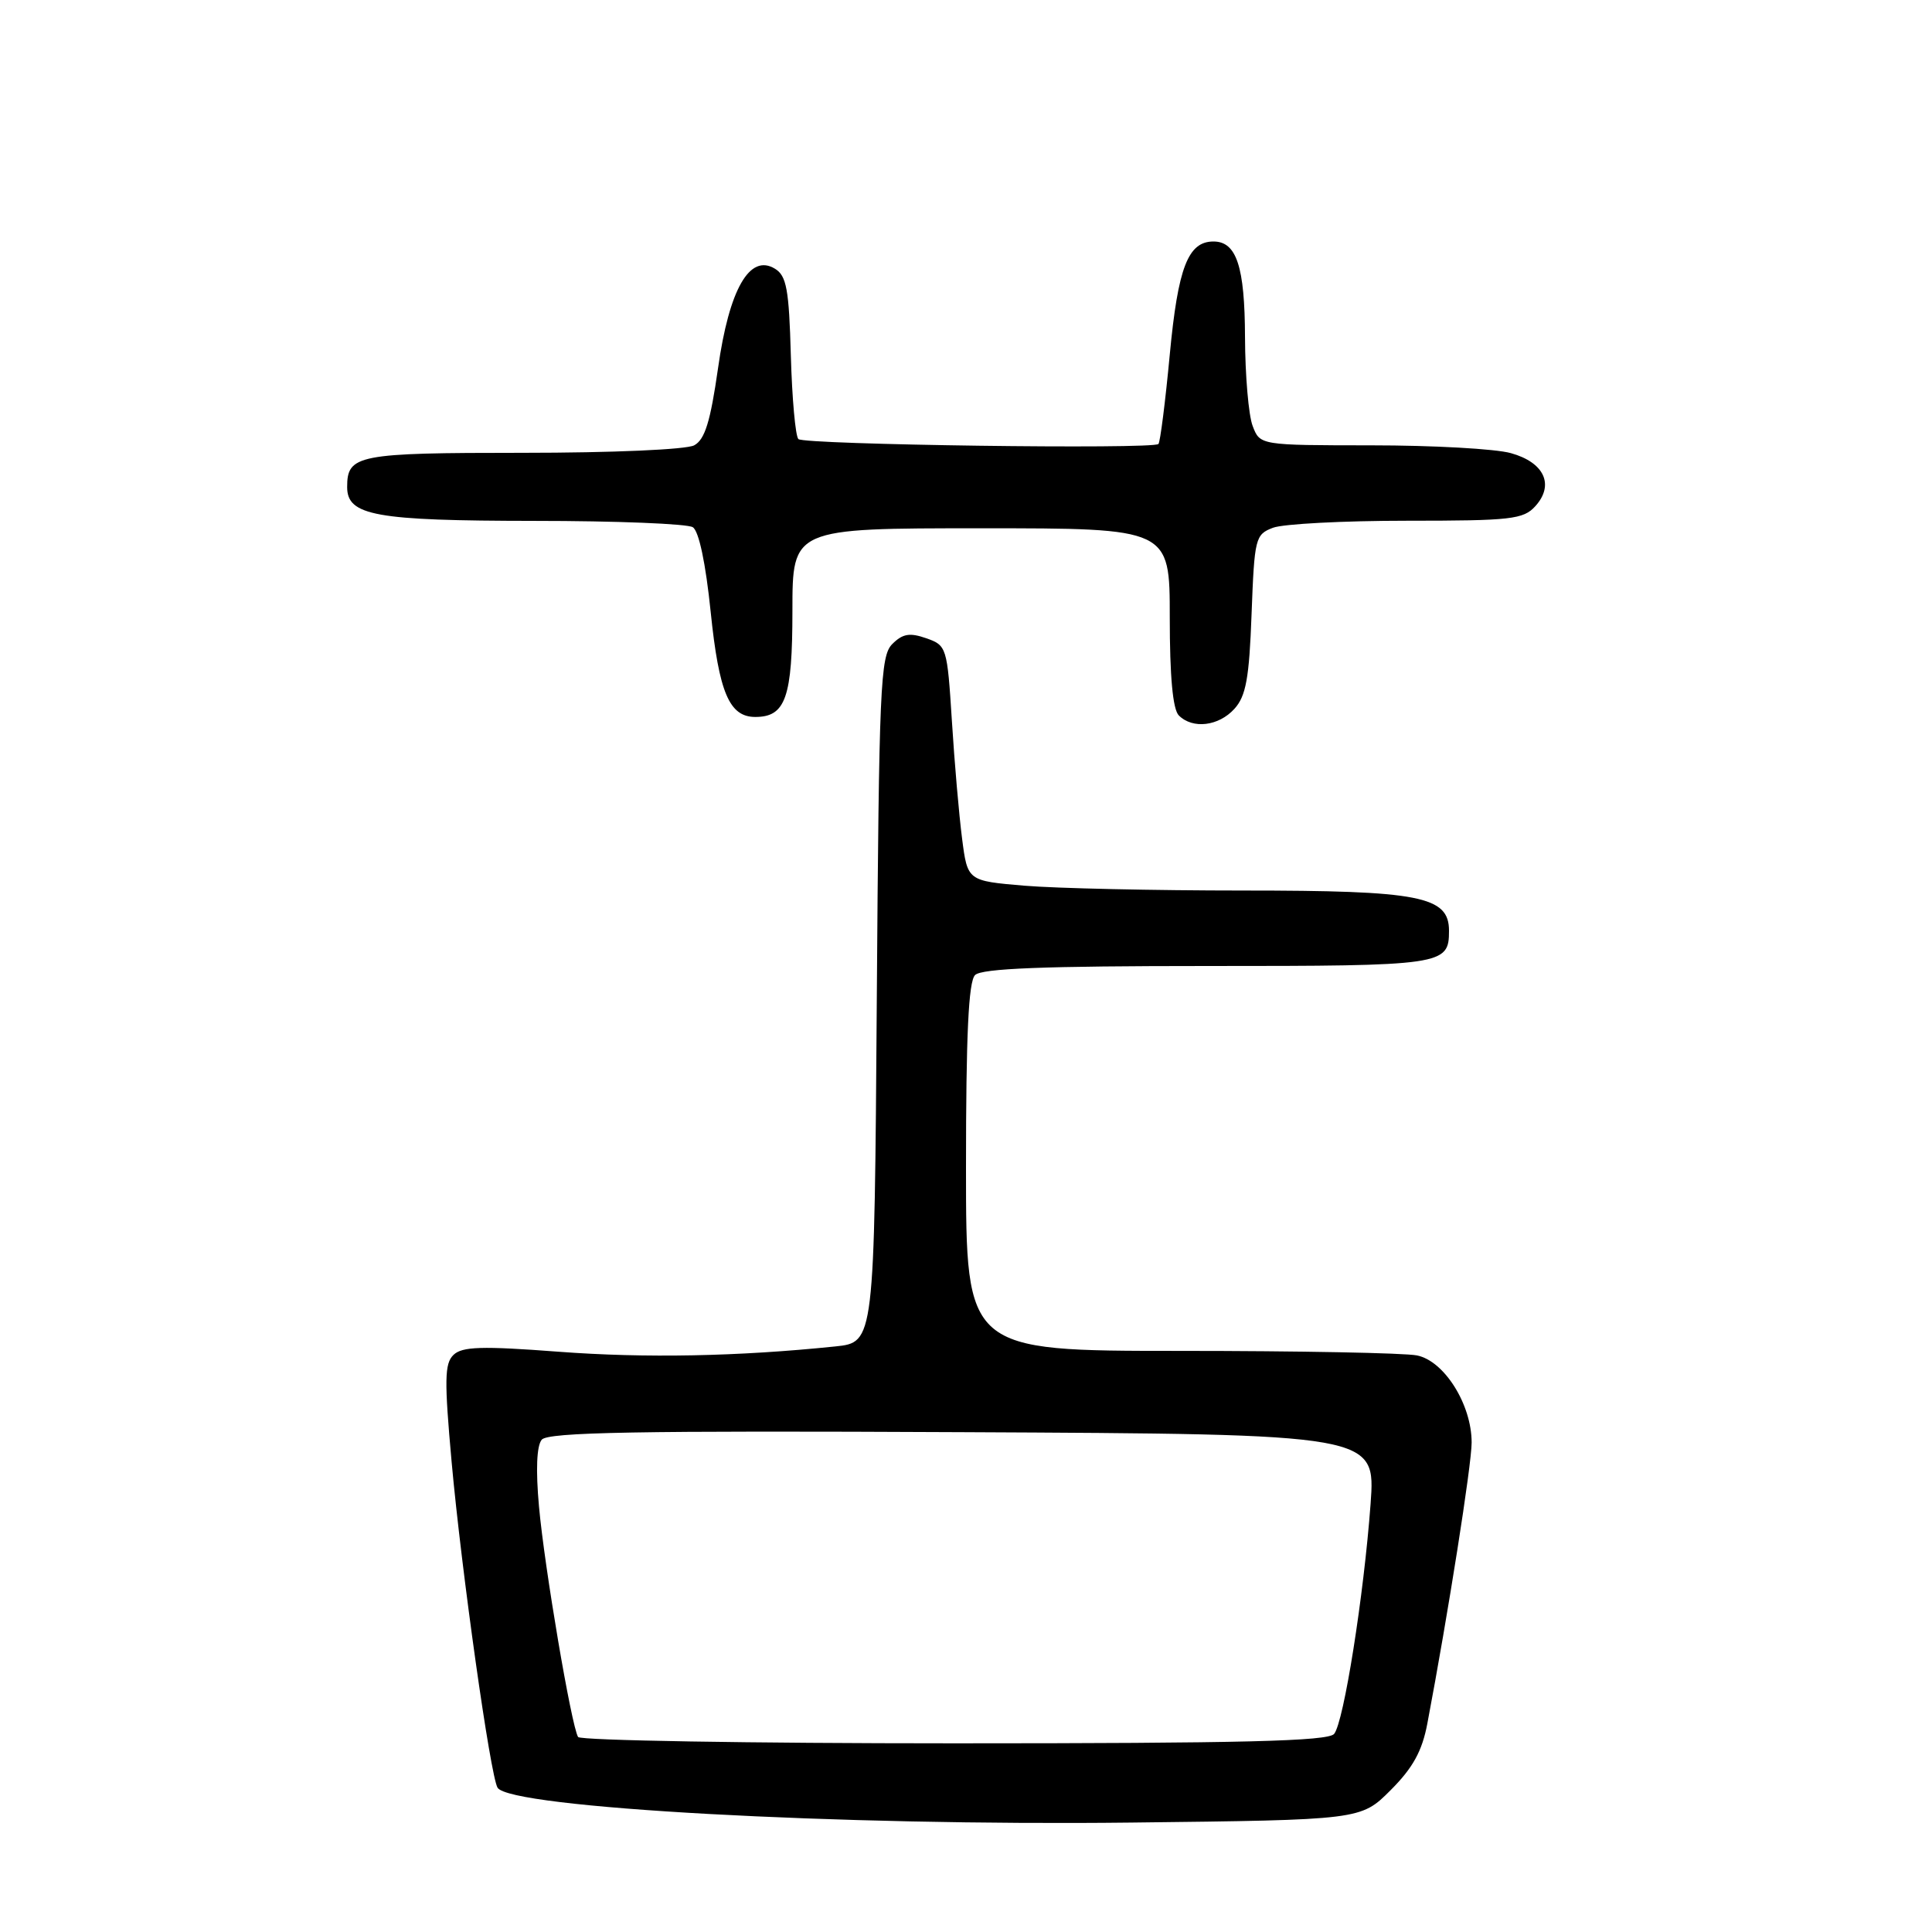 <?xml version="1.0" encoding="UTF-8" standalone="no"?>
<!DOCTYPE svg PUBLIC "-//W3C//DTD SVG 1.1//EN" "http://www.w3.org/Graphics/SVG/1.1/DTD/svg11.dtd" >
<svg xmlns="http://www.w3.org/2000/svg" xmlns:xlink="http://www.w3.org/1999/xlink" version="1.1" viewBox="0 0 256 256">
 <g >
 <path fill="currentColor"
d=" M 184.26 237.21 C 187.22 234.25 188.44 232.03 189.13 228.38 C 191.89 213.82 195.00 194.07 195.00 191.14 C 195.00 186.10 191.37 180.32 187.75 179.60 C 186.10 179.27 171.98 179.00 156.37 179.00 C 128.00 179.00 128.00 179.00 128.00 154.70 C 128.00 137.13 128.33 130.07 129.20 129.20 C 130.08 128.32 138.31 128.00 160.00 128.00 C 191.30 128.00 192.00 127.90 192.00 123.33 C 192.00 118.75 188.15 118.00 164.70 118.00 C 152.93 118.00 139.90 117.71 135.75 117.36 C 128.20 116.72 128.20 116.72 127.48 111.11 C 127.08 108.03 126.47 101.01 126.13 95.52 C 125.51 85.75 125.44 85.52 122.73 84.57 C 120.55 83.81 119.61 83.96 118.23 85.34 C 116.65 86.92 116.47 90.98 116.18 132.47 C 115.86 177.87 115.86 177.87 110.68 178.41 C 97.78 179.74 85.54 179.98 74.00 179.11 C 63.84 178.34 61.24 178.42 60.09 179.53 C 58.90 180.67 58.87 182.90 59.84 193.69 C 61.15 208.18 64.98 235.34 65.93 236.88 C 67.58 239.56 111.03 241.95 149.91 241.50 C 180.32 241.15 180.32 241.15 184.26 237.21 Z  M 163.57 93.92 C 165.10 92.23 165.53 89.86 165.84 81.35 C 166.22 71.30 166.33 70.82 168.68 69.93 C 170.03 69.42 178.01 69.00 186.41 69.00 C 200.23 69.00 201.86 68.82 203.44 67.07 C 206.00 64.24 204.63 61.27 200.19 60.04 C 198.16 59.47 189.85 59.01 181.73 59.01 C 166.95 59.00 166.95 59.00 165.98 56.43 C 165.44 55.02 164.99 49.74 164.97 44.68 C 164.94 35.31 163.85 32.00 160.79 32.00 C 157.42 32.00 156.09 35.44 155.00 46.99 C 154.41 53.27 153.73 58.60 153.50 58.83 C 152.77 59.56 106.54 58.93 105.79 58.18 C 105.40 57.79 104.95 52.80 104.79 47.09 C 104.55 38.34 104.22 36.54 102.69 35.61 C 99.34 33.56 96.62 38.30 95.14 48.81 C 94.13 55.88 93.40 58.25 91.98 59.01 C 90.93 59.57 81.13 60.00 69.27 60.00 C 47.33 60.00 46.00 60.26 46.00 64.54 C 46.00 68.33 49.73 69.00 70.80 69.02 C 81.63 69.02 91.09 69.40 91.80 69.86 C 92.61 70.37 93.51 74.65 94.17 81.09 C 95.27 91.79 96.64 95.00 100.08 95.00 C 104.10 95.00 105.00 92.42 105.00 80.93 C 105.00 70.00 105.00 70.00 130.00 70.00 C 155.00 70.00 155.00 70.00 155.00 81.80 C 155.00 89.64 155.40 94.00 156.20 94.80 C 158.04 96.64 161.48 96.23 163.57 93.92 Z  M 76.60 230.16 C 75.72 228.74 72.14 207.66 71.42 199.63 C 70.98 194.78 71.11 191.58 71.78 190.77 C 72.61 189.77 84.35 189.56 127.56 189.77 C 182.28 190.03 182.28 190.03 181.61 199.27 C 180.71 211.46 178.06 228.18 176.78 229.75 C 175.98 230.72 164.68 231.00 126.44 231.00 C 99.31 231.00 76.89 230.62 76.60 230.16 Z "/>
</g>
</svg>